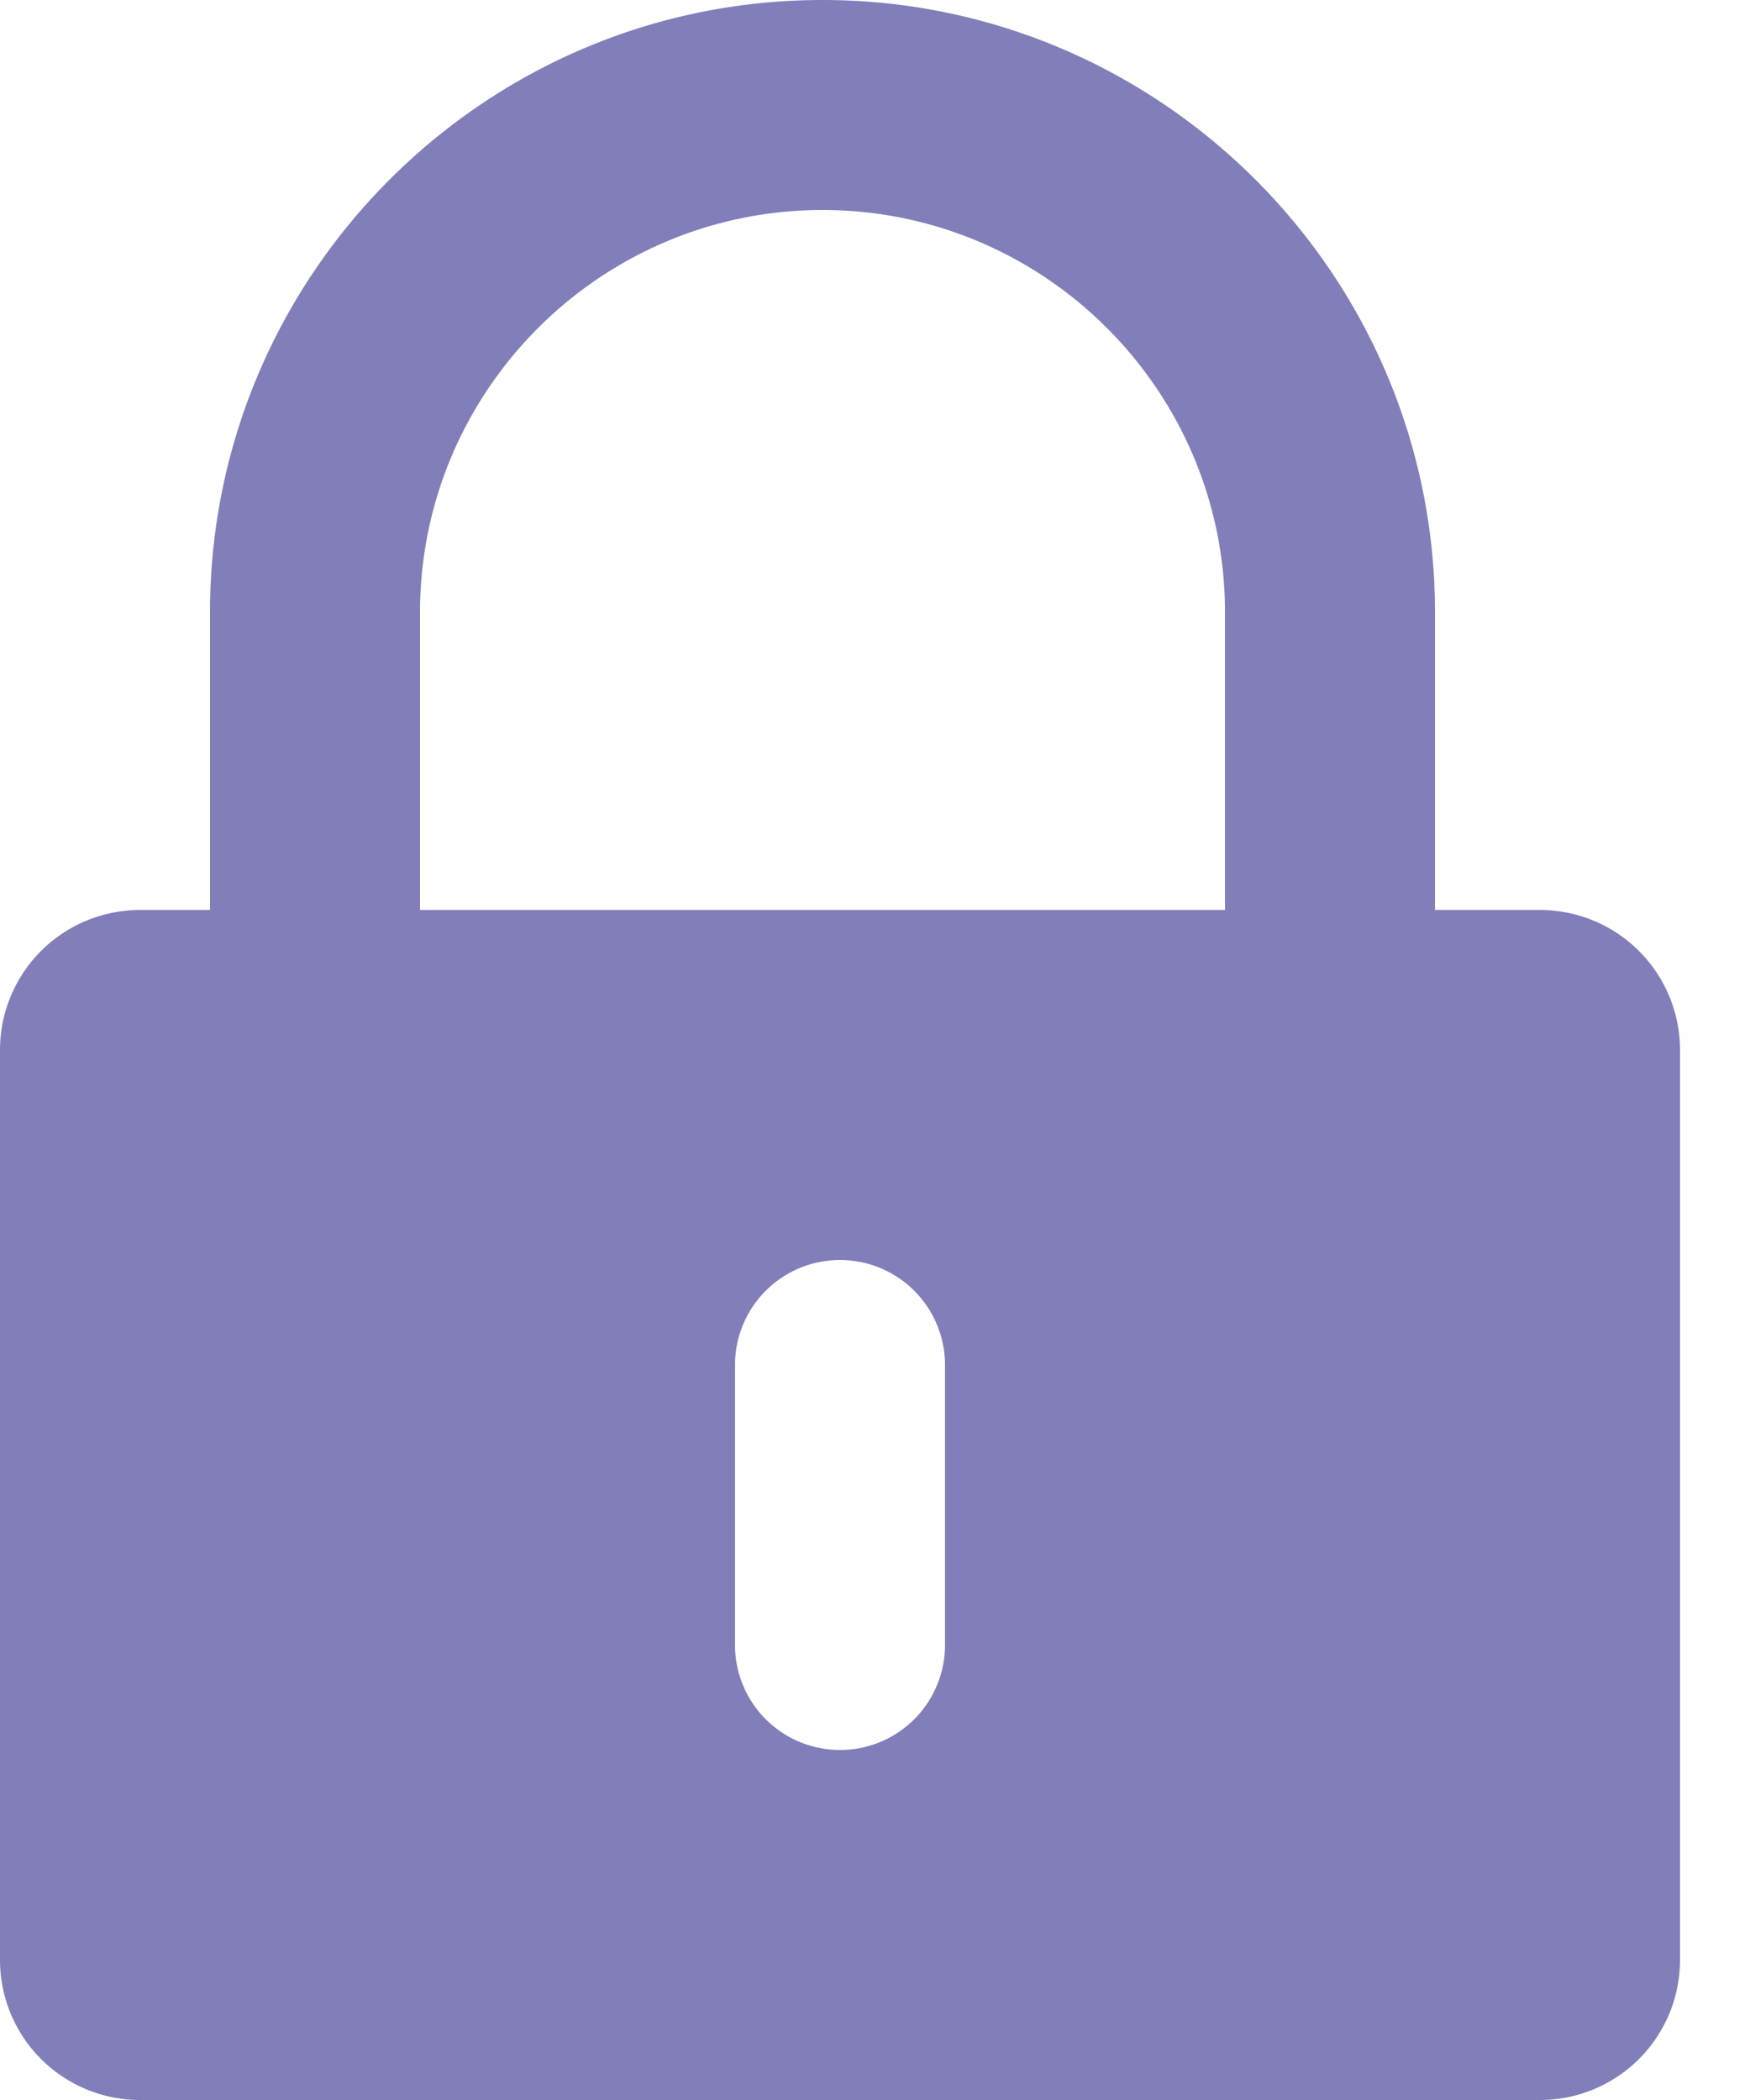 <svg xmlns="http://www.w3.org/2000/svg" width="10" height="12" viewBox="0 0 10 12">
    <path fill="#827EB9" fill-rule="evenodd" d="M2.4 5.2V3.5c0-1.268 1.032-2.3 2.3-2.3C5.968 1.2 7 2.232 7 3.5v1.7H2.4zm3 4.2a.6.6 0 1 1-1.2 0V7.8a.6.6 0 1 1 1.2 0v1.6zm3.4-4.2h-.6V3.5C8.2 1.57 6.63 0 4.7 0S1.2 1.57 1.2 3.5v1.7H.8A.8.8 0 0 0 0 6v5.2a.8.8 0 0 0 .8.8h8a.8.8 0 0 0 .8-.8V6a.8.8 0 0 0-.8-.8z"/>
</svg>

